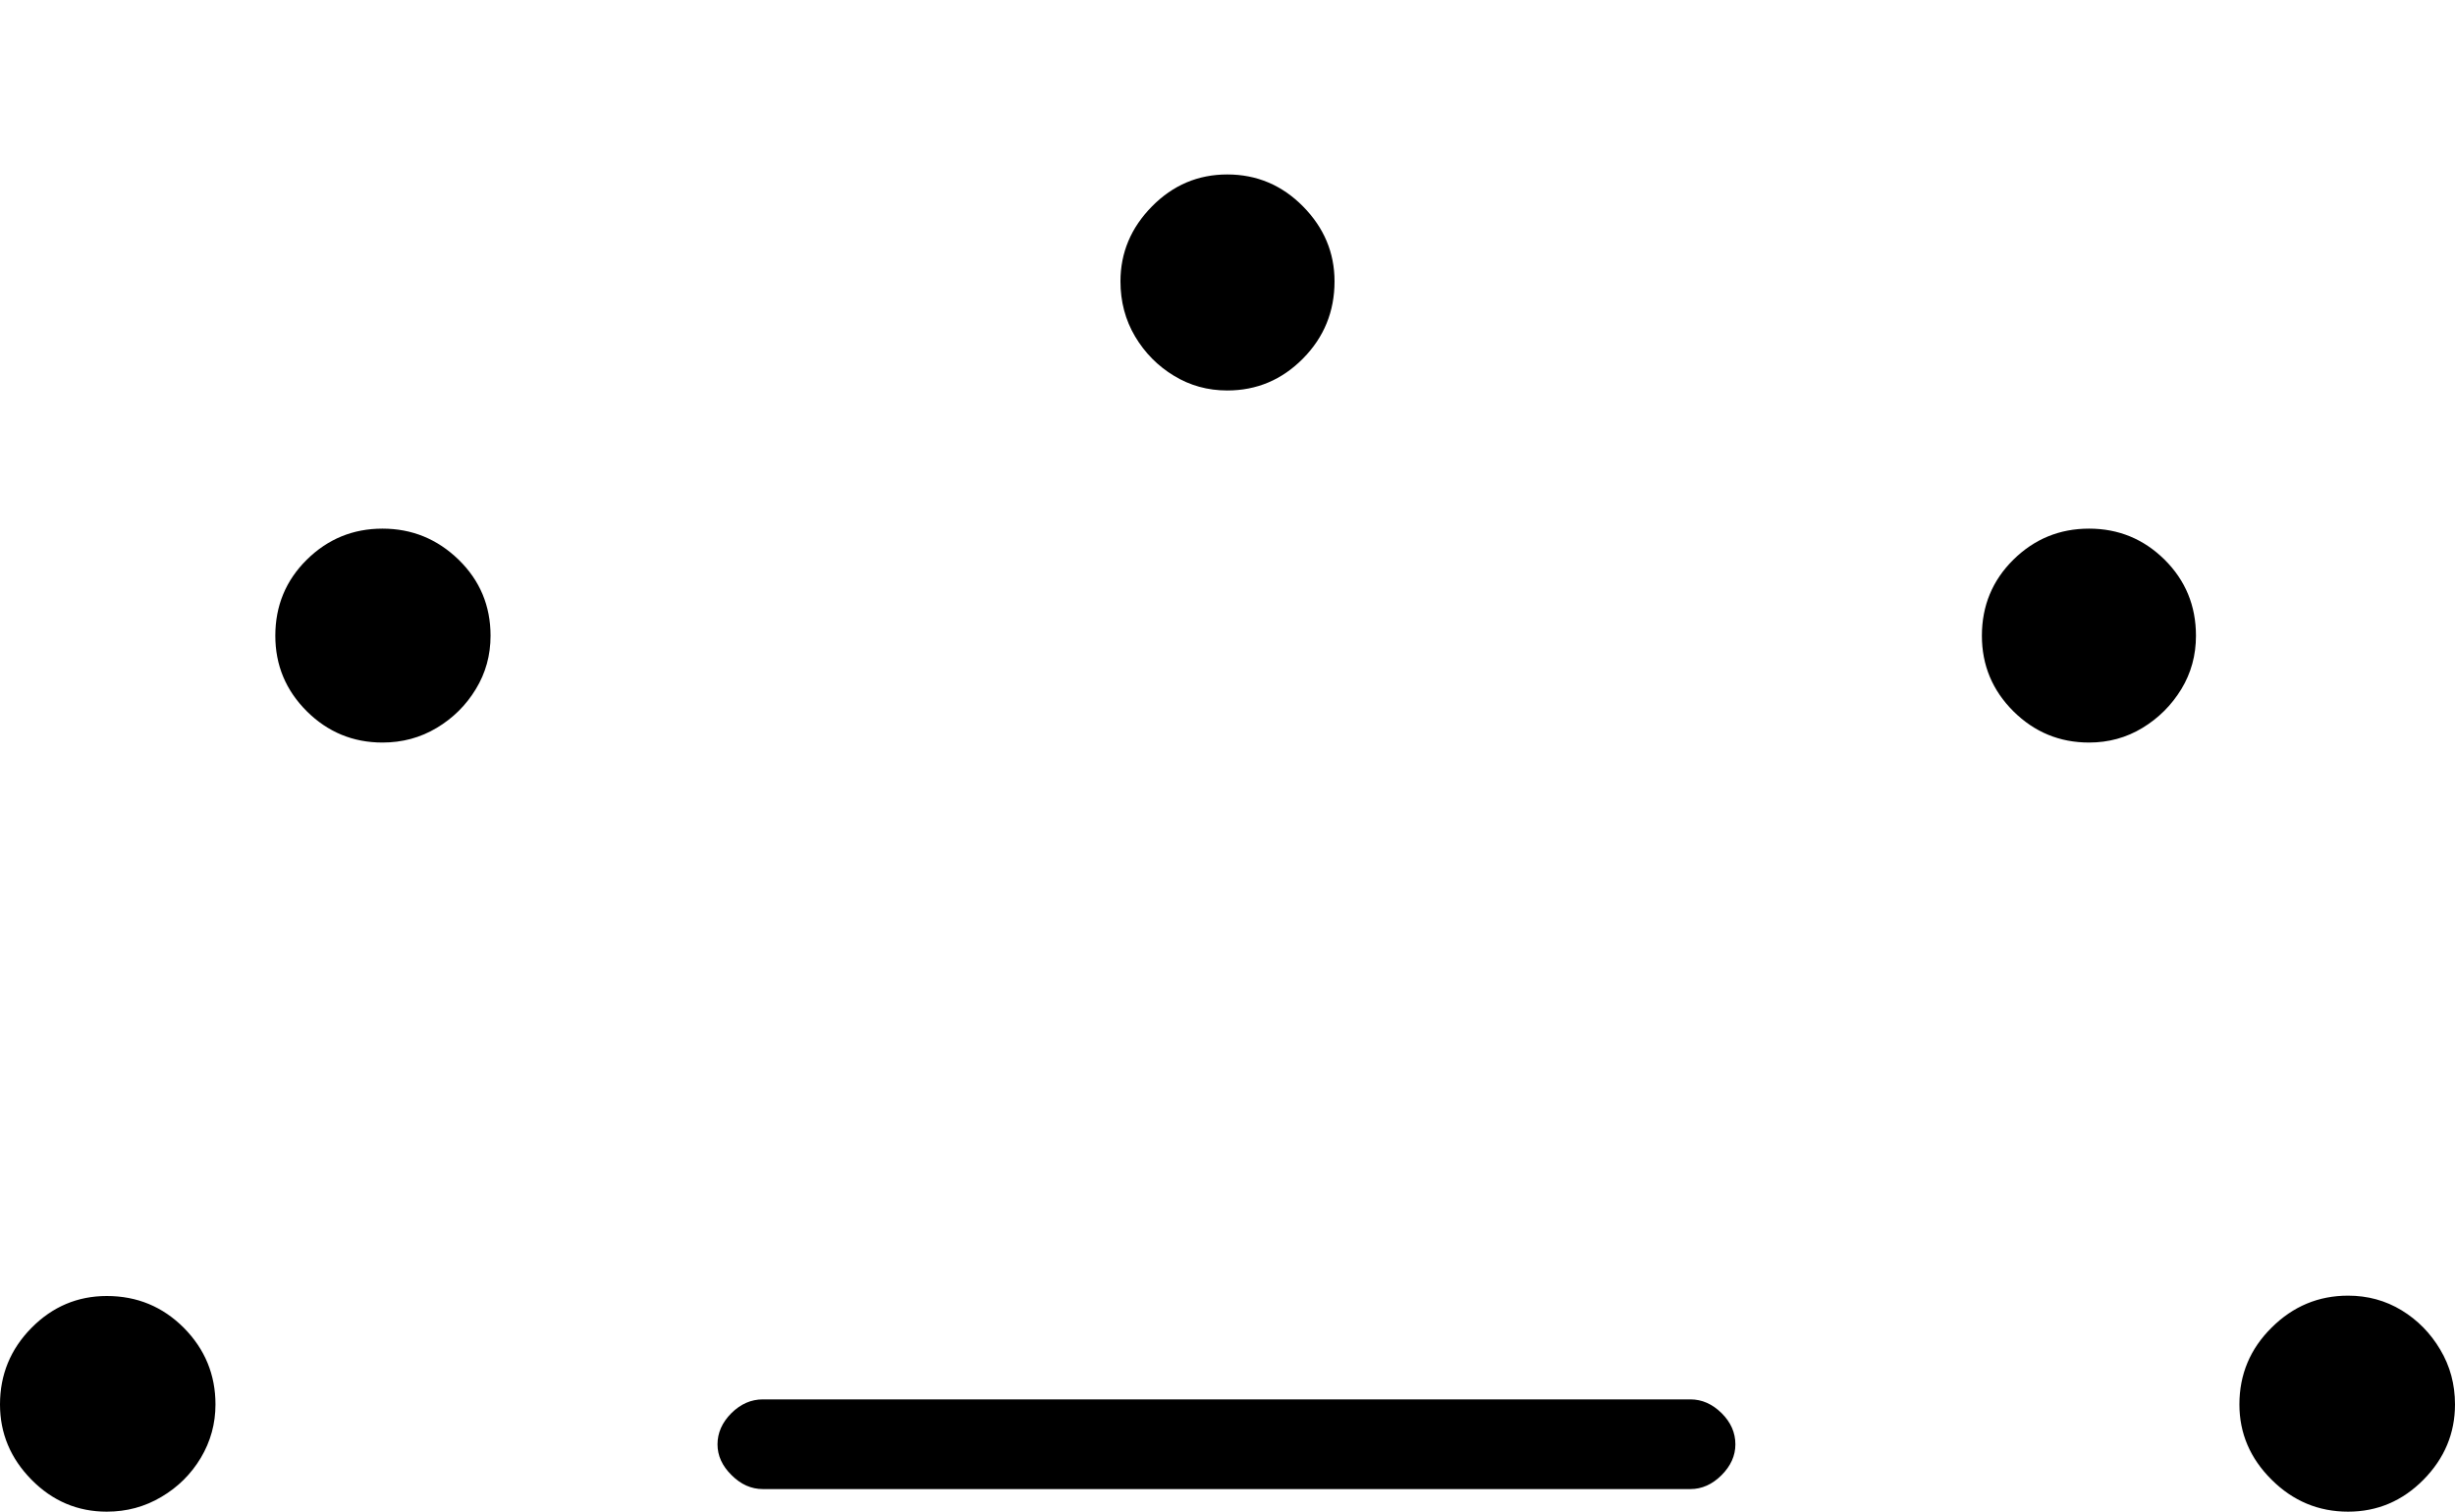 <?xml version="1.0" encoding="UTF-8"?>
<!--Generator: Apple Native CoreSVG 175-->
<!DOCTYPE svg
PUBLIC "-//W3C//DTD SVG 1.1//EN"
       "http://www.w3.org/Graphics/SVG/1.1/DTD/svg11.dtd">
<svg version="1.1" xmlns="http://www.w3.org/2000/svg" xmlns:xlink="http://www.w3.org/1999/xlink" width="20.964" height="12.911">
 <g>
  <rect height="12.911" opacity="0" width="20.964" x="0" y="0"/>
  <path d="M0.912 12.911Q1.166 12.911 1.378 12.785Q1.59 12.66 1.715 12.451Q1.84 12.241 1.84 11.995Q1.84 11.614 1.57 11.341Q1.299 11.069 0.912 11.069Q0.538 11.069 0.269 11.341Q0 11.614 0 11.995Q0 12.365 0.269 12.638Q0.538 12.911 0.912 12.911ZM3.266 6.342Q3.52 6.342 3.729 6.217Q3.938 6.092 4.063 5.886Q4.189 5.68 4.189 5.43Q4.189 5.046 3.916 4.78Q3.643 4.515 3.266 4.515Q2.889 4.515 2.62 4.78Q2.351 5.046 2.351 5.43Q2.351 5.807 2.62 6.075Q2.889 6.342 3.266 6.342ZM10.48 3.335Q10.857 3.335 11.127 3.062Q11.396 2.789 11.396 2.403Q11.396 2.036 11.127 1.763Q10.857 1.49 10.48 1.49Q10.106 1.49 9.837 1.763Q9.568 2.036 9.568 2.403Q9.568 2.663 9.693 2.874Q9.818 3.084 10.024 3.209Q10.23 3.335 10.48 3.335ZM17.839 6.342Q18.089 6.342 18.295 6.217Q18.501 6.092 18.627 5.886Q18.752 5.68 18.752 5.43Q18.752 5.046 18.484 4.78Q18.216 4.515 17.839 4.515Q17.462 4.515 17.193 4.78Q16.924 5.046 16.924 5.43Q16.924 5.807 17.193 6.075Q17.462 6.342 17.839 6.342ZM20.051 12.911Q20.425 12.911 20.695 12.638Q20.964 12.365 20.964 11.995Q20.964 11.738 20.838 11.527Q20.713 11.316 20.508 11.191Q20.302 11.066 20.051 11.066Q19.672 11.066 19.398 11.339Q19.123 11.611 19.123 11.995Q19.123 12.365 19.398 12.638Q19.672 12.911 20.051 12.911ZM6.514 12.718L14.435 12.718Q14.582 12.718 14.701 12.599Q14.819 12.481 14.819 12.336Q14.819 12.186 14.701 12.069Q14.582 11.952 14.435 11.952L6.514 11.952Q6.364 11.952 6.245 12.07Q6.127 12.189 6.127 12.336Q6.127 12.481 6.247 12.599Q6.366 12.718 6.514 12.718Z" fill="#000000"/>
 </g>
</svg>
